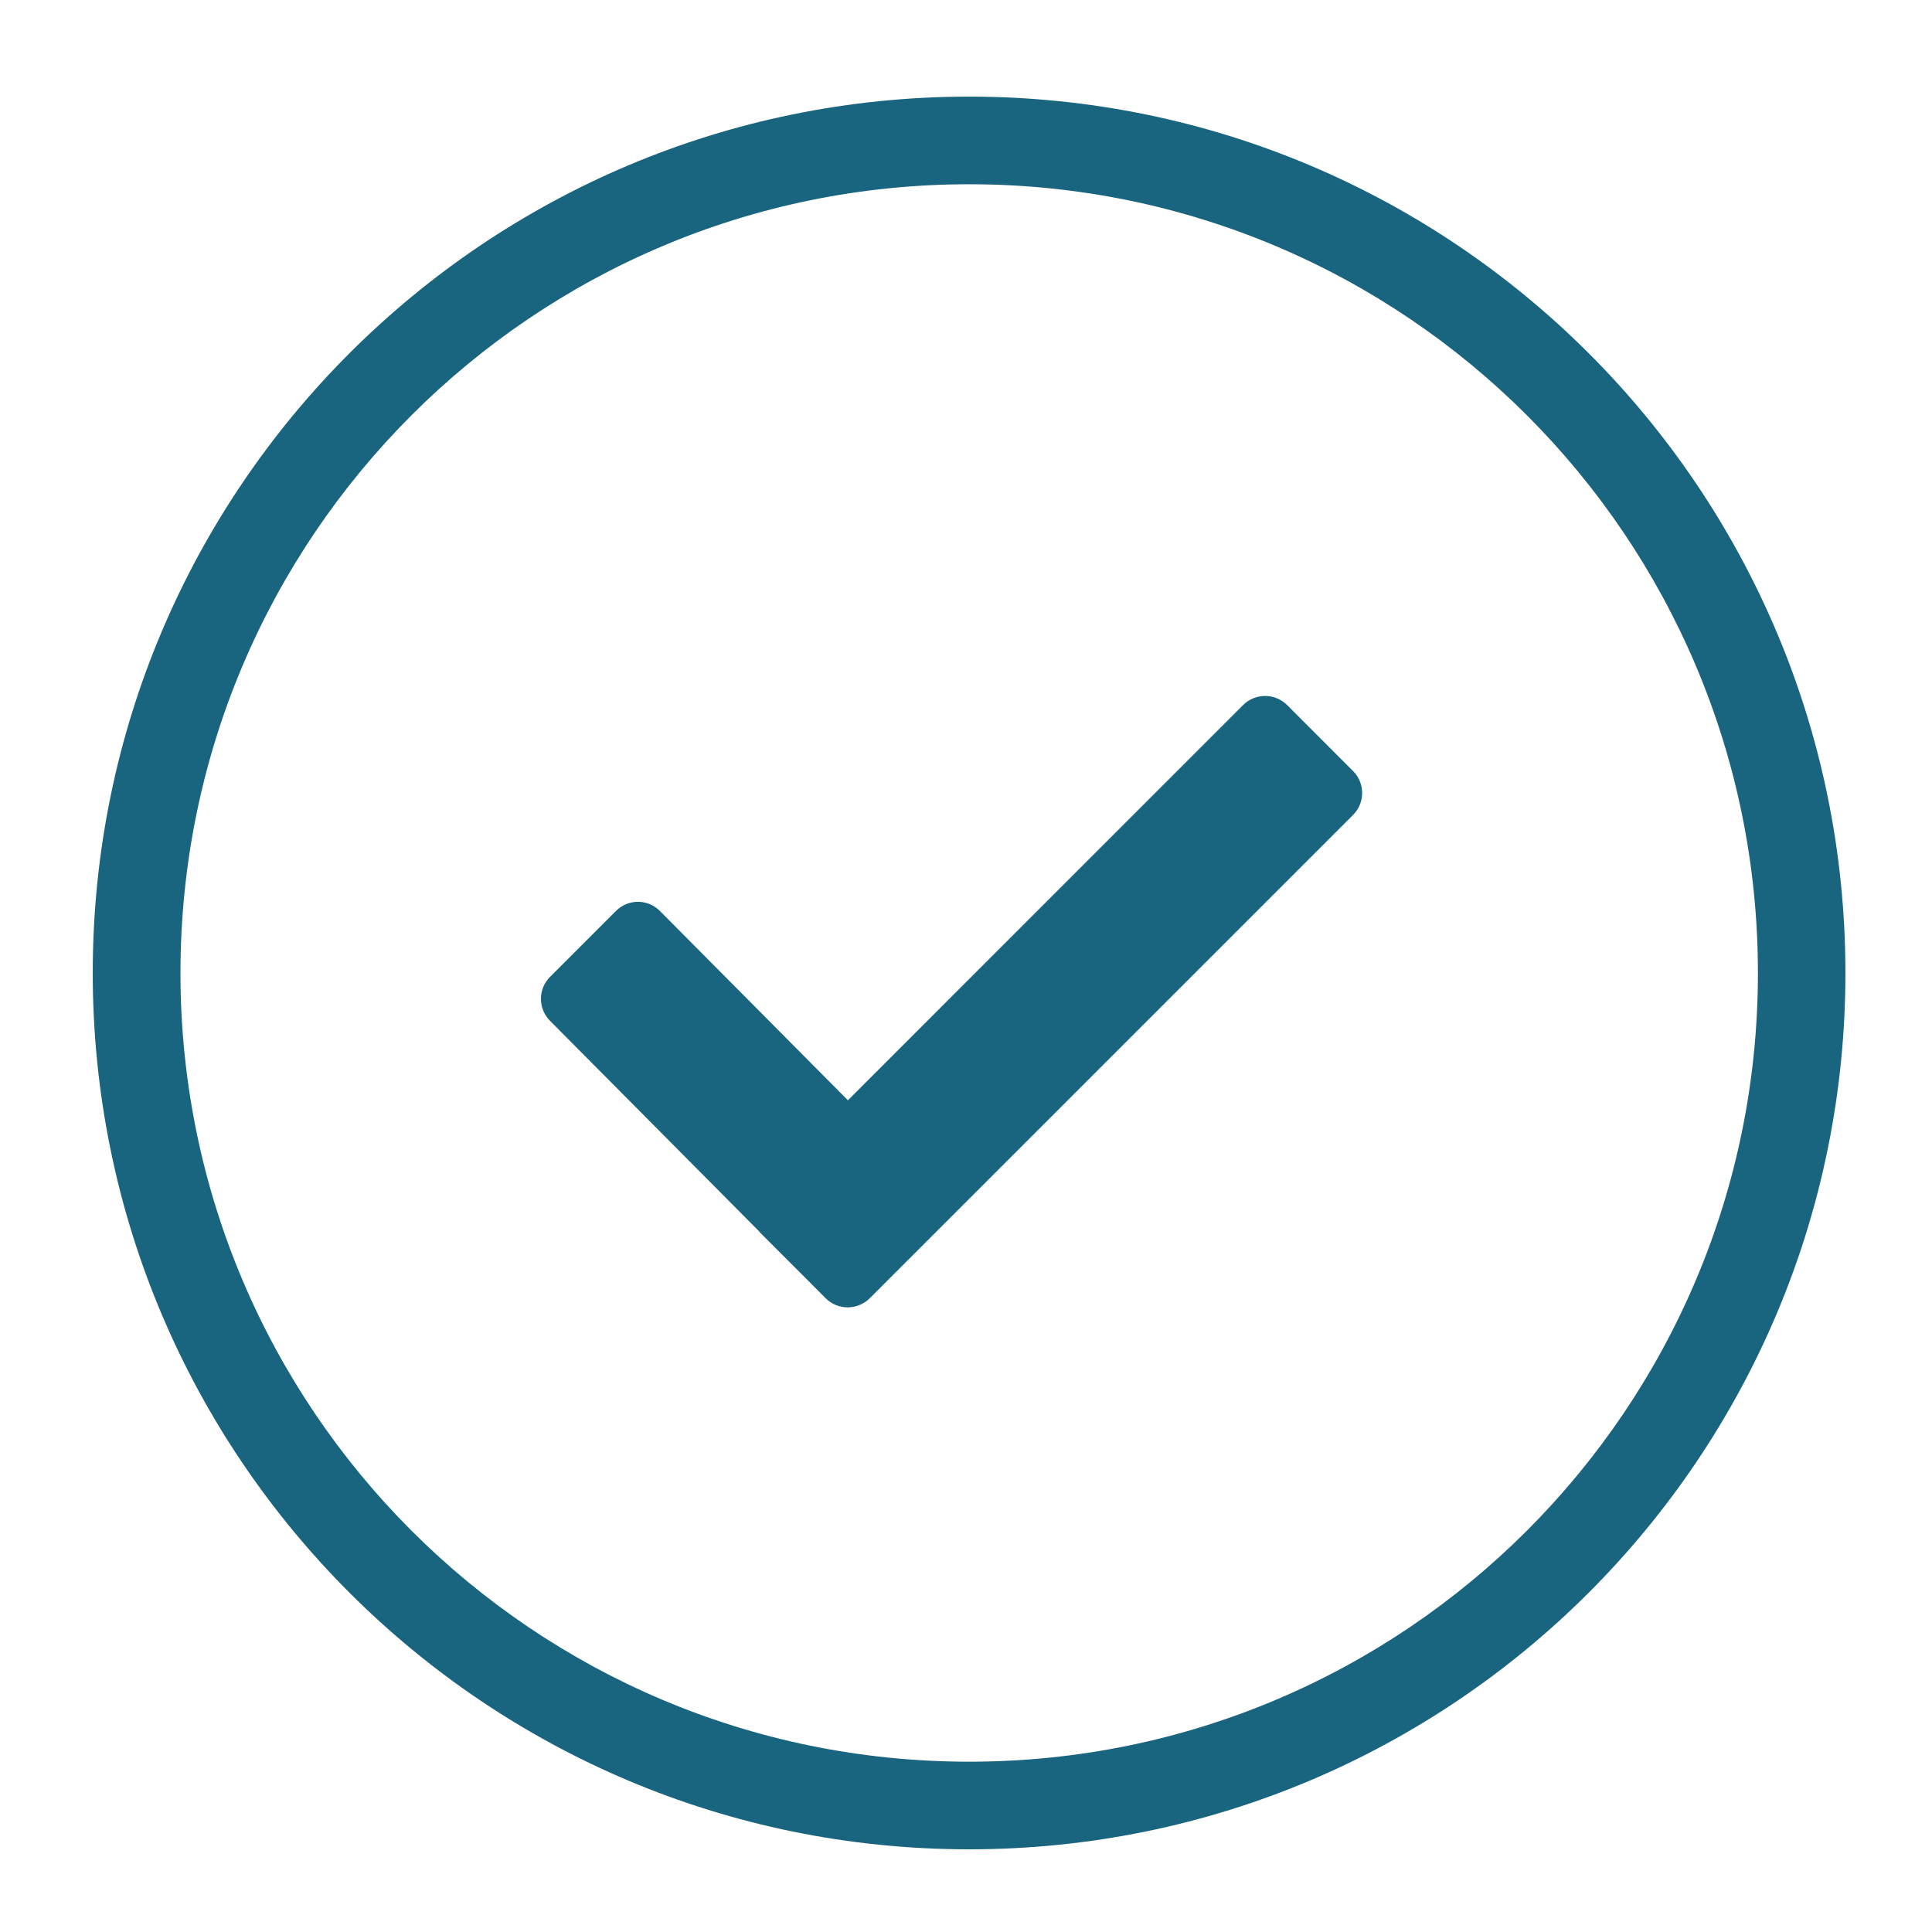 <?xml version="1.0" encoding="utf-8"?>
<!-- Generator: Adobe Illustrator 13.0.0, SVG Export Plug-In . SVG Version: 6.00 Build 14948)  -->
<!DOCTYPE svg PUBLIC "-//W3C//DTD SVG 1.1//EN" "http://www.w3.org/Graphics/SVG/1.1/DTD/svg11.dtd">
<svg version="1.1" id="Layer_1" xmlns="http://www.w3.org/2000/svg" xmlns:xlink="http://www.w3.org/1999/xlink" x="0px" y="0px"
	 width="300px" height="300px" viewBox="0 0 300 300" enable-background="new 0 0 300 300" xml:space="preserve">
<g display="none">
	<g display="inline">
		<rect x="19.435" y="20.472" fill="#19647E" stroke="#FFFFFF" width="127.08" height="127.093"/>
		<rect x="55.844" y="17.724" fill="#FCFCFC" stroke="#FFFFFF" width="8.921" height="131.898"/>
		<rect x="101.184" y="17.724" fill="#FCFCFC" stroke="#FFFFFF" width="8.925" height="131.898"/>
	</g>
	<g display="inline">
		<rect x="155.111" y="20.472" fill="#EEC643" stroke="#FFFFFF" width="127.076" height="127.093"/>
		<rect x="153.051" y="56.884" fill="#FCFCFC" stroke="#FFFFFF" width="131.898" height="8.921"/>
		<rect x="153.051" y="102.225" fill="#FCFCFC" stroke="#FFFFFF" width="131.898" height="8.928"/>
	</g>
	<g display="inline">
		<rect x="156.141" y="154.779" fill="#19647E" stroke="#FFFFFF" width="127.08" height="127.086"/>
		<rect x="237.891" y="152.719" fill="#FCFCFC" stroke="#FFFFFF" width="8.921" height="131.895"/>
		<rect x="192.553" y="152.719" fill="#FCFCFC" stroke="#FFFFFF" width="8.93" height="131.895"/>
	</g>
	<g display="inline">
		<rect x="20.469" y="154.779" fill="#EEC643" stroke="#FFFFFF" width="127.076" height="127.086"/>
		<rect x="17.717" y="236.524" fill="#FCFCFC" stroke="#FFFFFF" width="131.898" height="8.922"/>
		<rect x="17.717" y="191.184" fill="#FCFCFC" stroke="#FFFFFF" width="131.898" height="8.933"/>
	</g>
</g>
<g display="none">
	<path display="inline" fill="#19647E" d="M171.966,86.776c0,0,1.627-5.055,6.436-10.502c4.806-5.448,12.792-11.286,25.5-12.854
		c12.704-1.557,27.39-2.286,41.609-5.782c14.221-3.494,27.985-9.761,38.854-22.419c0,0,2.08,8.978-0.824,20.291
		c-2.909,11.307-10.796,24.937-30.733,34.239c0,0,4.748,0.186,12.139-1.539c7.367-1.728,17.374-5.376,27.898-13.043
		c0,0,1.226,9.286-2.735,20.98c-3.952,11.696-13.106,25.819-33.854,35.501l10.194,2.679l10.188,2.676c0,0-4.471,4.51-11.3,9.274
		c-6.826,4.767-16.007,9.785-25.435,10.801"/>
	<g display="inline">
		<path fill="#FFFFFF" d="M237.924,158.213c3.651,23.076-2.396,45.438-15.125,62.955c-12.726,17.505-32.135,30.163-55.209,33.819
			c-23.069,3.647-45.43-2.401-62.948-15.126c-17.511-12.728-30.167-32.135-33.82-55.207c-3.651-23.071,2.398-45.434,15.126-62.95
			c12.728-17.516,32.137-30.169,55.205-33.82c23.076-3.651,45.436,2.398,62.954,15.126
			C221.62,115.733,234.273,135.14,237.924,158.213z"/>
		<path fill="#FFFFFF" d="M160.781,72.247l-24.057,3.805l-24.053,3.814c-2.235,0.353-4.409-0.232-6.112-1.472
			c-1.705-1.239-2.936-3.132-3.291-5.368l0,0l0,0c-0.357-2.243,0.235-4.419,1.469-6.123c1.234-1.704,3.13-2.935,5.374-3.291
			l24.05-3.811l24.051-3.806c2.243-0.355,4.42,0.232,6.124,1.472c1.701,1.239,2.924,3.125,3.286,5.37l0,0l0,0
			c0.356,2.243-0.239,4.417-1.468,6.121C164.915,70.663,163.026,71.894,160.781,72.247z"/>
	</g>
	<path display="inline" fill="#B5B5B5" d="M144.961,259.858c-21.151,0-41.067-7.696-56.527-20.793
		c-15.473-13.088-26.505-31.56-29.915-53.101c-1.827-11.558-1.349-23.113,1.311-34.154c2.649-11.039,7.472-21.552,14.357-31.015
		c6.876-9.461,15.388-17.299,25.068-23.228c9.681-5.932,20.531-9.953,32.076-11.779c11.552-1.83,23.116-1.352,34.153,1.3
		c11.039,2.652,21.554,7.483,31.013,14.356c9.461,6.877,17.298,15.388,23.227,25.068c5.935,9.681,9.953,20.531,11.781,32.084
		c3.773,23.845-2.506,47.001-15.682,65.137c-13.186,18.138-33.271,31.269-57.128,35.04c-2.305,0.365-4.607,0.627-6.893,0.814
		C149.506,259.77,147.229,259.858,144.961,259.858z"/>
	<path display="inline" fill="#19647E" d="M145.455,172.281l-5.766-35.051l-5.757-35.051c0,0-8.429,1.766-18.877,6.874
		c-10.45,5.104-22.926,13.559-31.027,26.946c-5.762,9.091-8.26,16.211-9.314,21.057c-1.058,4.845-0.676,7.42-0.676,7.42
		l35.721,3.906L145.455,172.281z"/>
	<path display="inline" fill="#1B998B" d="M144.934,172.273l-34.749-3.875l-35.862-3.875l-0.272,9.416l0.86,9.424
		c0.088,0.557,0.184,1.106,0.283,1.651c0.102,0.544,0.211,1.092,0.323,1.642c12.034-2.35,23.92-4.16,35.731-5.941
		c11.809-1.787,23.543-3.555,35.283-5.824c-0.272-0.537-0.531-0.988-0.802-1.416C145.465,173.07,145.198,172.682,144.934,172.273z"
		/>
	<path display="inline" fill="#EEC643" d="M215.114,161.19c-3.06-19.356-13.681-35.633-28.376-46.317
		c-14.688-10.679-33.451-15.753-52.812-12.69l5.549,35.042l5.536,35.05l-0.043-0.002l-0.045-0.003
		c0.271,0.4,0.531,0.799,0.801,1.207c0.275,0.422,0.534,0.87,0.801,1.415c-11.734,2.271-23.468,4.038-35.277,5.825
		c-11.811,1.786-23.698,3.589-35.731,5.942c3.811,18.452,14.546,33.872,29.042,43.929c14.493,10.063,32.743,14.758,51.548,11.79
		c19.354-3.063,35.633-13.681,46.319-28.373C213.104,199.314,218.176,180.549,215.114,161.19z"/>
	<path display="inline" fill="#B5B5B5" d="M104.58,83.791c-2.705,0-5.253-0.988-7.234-2.66c-1.987-1.674-3.392-4.046-3.825-6.796
		c-0.486-3.053,0.318-6.017,2.006-8.334c1.685-2.321,4.253-3.998,7.309-4.481l24.05-3.811l24.051-3.805
		c1.479-0.235,2.959-0.174,4.378,0.166c1.414,0.341,2.761,0.967,3.965,1.837c1.207,0.878,2.218,1.976,2.978,3.208
		c0.749,1.239,1.272,2.633,1.509,4.112c0.232,1.469,0.171,2.951-0.175,4.369c-0.338,1.41-0.954,2.756-1.837,3.968
		c-0.87,1.205-1.968,2.214-3.208,2.972c-1.238,0.75-2.624,1.271-4.103,1.506l0,0l0,0l-24.051,3.803l-24.053,3.814
		c-0.296,0.045-0.59,0.083-0.881,0.106C105.162,83.78,104.868,83.791,104.58,83.791z"/>
	<path display="inline" fill="#B5B5B5" d="M131.79,91.711c-0.719,0-1.397-0.269-1.92-0.713c-0.519-0.446-0.9-1.074-1.017-1.8
		l-0.935-5.915l-0.938-5.915c-0.125-0.812,0.085-1.6,0.532-2.225c0.443-0.617,1.127-1.063,1.947-1.188
		c0.817-0.125,1.605,0.08,2.219,0.525c0.625,0.449,1.061,1.13,1.185,1.942l0.946,5.915l0.937,5.916
		c0.128,0.811-0.085,1.599-0.534,2.224c-0.44,0.616-1.124,1.063-1.944,1.191c-0.072,0.01-0.157,0.021-0.238,0.035
		C131.95,91.704,131.867,91.711,131.79,91.711z"/>
	<path display="inline" fill="#B5B5B5" d="M145.014,175.262c-0.056,0-0.108,0-0.165-0.006c-0.059,0-0.109-0.005-0.174-0.013
		l-27.939-3.122l-27.944-3.117c-0.819-0.09-1.527-0.507-1.994-1.101c-0.479-0.594-0.727-1.373-0.63-2.189
		c0.088-0.816,0.505-1.522,1.089-1.992c0.593-0.484,1.37-0.734,2.195-0.633l26.006,2.9l26.003,2.905l-4.217-26.646l-4.217-26.646
		c-0.127-0.812,0.083-1.6,0.532-2.216c0.443-0.624,1.126-1.071,1.938-1.2c0.826-0.125,1.613,0.088,2.223,0.537
		c0.614,0.446,1.057,1.129,1.186,1.941l4.521,28.577l4.521,28.576c0.064,0.457,0.034,0.922-0.099,1.353
		c-0.139,0.427-0.374,0.836-0.688,1.171c-0.286,0.287-0.628,0.52-0.985,0.685C145.815,175.177,145.417,175.262,145.014,175.262z"/>
	<g display="inline">
		<path fill="#FFFFFF" d="M149.613,172.281c0,1.269-0.519,2.42-1.35,3.247c-0.841,0.84-1.988,1.349-3.252,1.349
			s-2.417-0.513-3.248-1.349c-0.841-0.83-1.346-1.982-1.346-3.247c0-1.266,0.513-2.428,1.346-3.25
			c0.833-0.833,1.982-1.349,3.248-1.349c1.271,0,2.42,0.516,3.252,1.349C149.095,169.864,149.613,171.013,149.613,172.281z"/>
		<path fill="#B5B5B5" d="M145.012,179.857c-2.088,0-3.982-0.849-5.354-2.222c-1.373-1.37-2.222-3.267-2.222-5.354
			c0-2.096,0.85-3.984,2.222-5.354s3.266-2.226,5.354-2.226c2.091,0,3.984,0.858,5.354,2.226c1.377,1.371,2.225,3.261,2.225,5.354
			c0,2.086-0.856,3.984-2.225,5.354C148.996,179.009,147.103,179.857,145.012,179.857z M145.012,170.66
			c-0.446,0-0.85,0.181-1.146,0.484c-0.283,0.285-0.473,0.695-0.473,1.143c0,0.445,0.182,0.85,0.473,1.146
			c0.296,0.284,0.7,0.473,1.146,0.473c0.448,0,0.857-0.179,1.146-0.473c0.294-0.296,0.476-0.7,0.476-1.146
			c0-0.447-0.174-0.857-0.476-1.143C145.863,170.841,145.46,170.66,145.012,170.66z"/>
	</g>
	<path display="inline" fill="#1B998B" d="M144.879,285.855c-31.548,0-60.154-12.827-80.872-33.553
		c-20.721-20.721-33.553-49.327-33.553-80.873c0-0.702,0.283-1.345,0.739-1.807c0.457-0.462,1.101-0.738,1.805-0.738
		c0.706,0,1.341,0.282,1.806,0.738c0.462,0.466,0.74,1.101,0.74,1.807c0,30.139,12.26,57.478,32.062,77.263
		c19.797,19.797,47.119,32.063,77.263,32.063c30.145,0,57.47-12.261,77.265-32.063c19.797-19.789,32.063-47.118,32.063-77.263
		c0-0.702,0.282-1.345,0.739-1.807s1.101-0.738,1.806-0.738s1.342,0.282,1.805,0.738c0.462,0.466,0.74,1.101,0.74,1.807
		c0,31.546-12.824,60.152-33.553,80.873C205.031,273.021,176.425,285.855,144.879,285.855z"/>
	<path display="inline" fill="#1B998B" d="M24.411,184.205c-0.211,0-0.422-0.026-0.63-0.073c-0.206-0.058-0.406-0.141-0.609-0.241
		c-0.617-0.343-1.037-0.902-1.215-1.54c-0.171-0.625-0.115-1.323,0.227-1.94l4.297-7.712l4.297-7.705
		c0.216-0.396,0.518-0.716,0.892-0.935c0.369-0.225,0.793-0.364,1.236-0.379c0.454-0.008,0.881,0.09,1.271,0.285
		c0.379,0.188,0.708,0.483,0.953,0.854l4.852,7.297l4.845,7.296c0.397,0.594,0.515,1.286,0.384,1.919
		c-0.136,0.642-0.511,1.23-1.09,1.624c-0.585,0.395-1.279,0.51-1.917,0.382c-0.641-0.129-1.231-0.511-1.621-1.089l-3.693-5.554
		l-3.702-5.549l-3.277,5.875l-3.271,5.887c-0.229,0.419-0.566,0.748-0.958,0.966C25.3,184.084,24.86,184.205,24.411,184.205z"/>
</g>
<g>
	<path fill="#19647E" d="M150.48,15.004c-75.157,0-136.078,60.921-136.078,136.078c0,75.158,60.921,136.078,136.078,136.078
		s136.076-60.92,136.076-136.078C286.557,75.925,225.638,15.004,150.48,15.004 M150.492,273.555
		c-67.632,0-122.47-54.84-122.47-122.473c0-67.634,54.837-122.471,122.47-122.471c67.641,0,122.478,54.837,122.478,122.471
		C272.97,218.715,218.133,273.555,150.492,273.555 M199.863,109.478c-1.896-1.878-4.939-1.878-6.834,0l-61.365,61.372
		l-29.199-29.401c-1.877-1.89-4.926-1.89-6.815,0l-10.237,10.237c-1.885,1.891-1.885,4.938,0,6.83l32.53,32.756
		c0.026,0.012,0.012,0.064,0.038,0.078l7.112,7.111l1.607,1.619l0,0l1.513,1.518c1.896,1.877,4.938,1.877,6.834,0l75.055-75.053
		c1.884-1.878,1.884-4.938,0-6.816L199.863,109.478z"/>
</g>
</svg>
